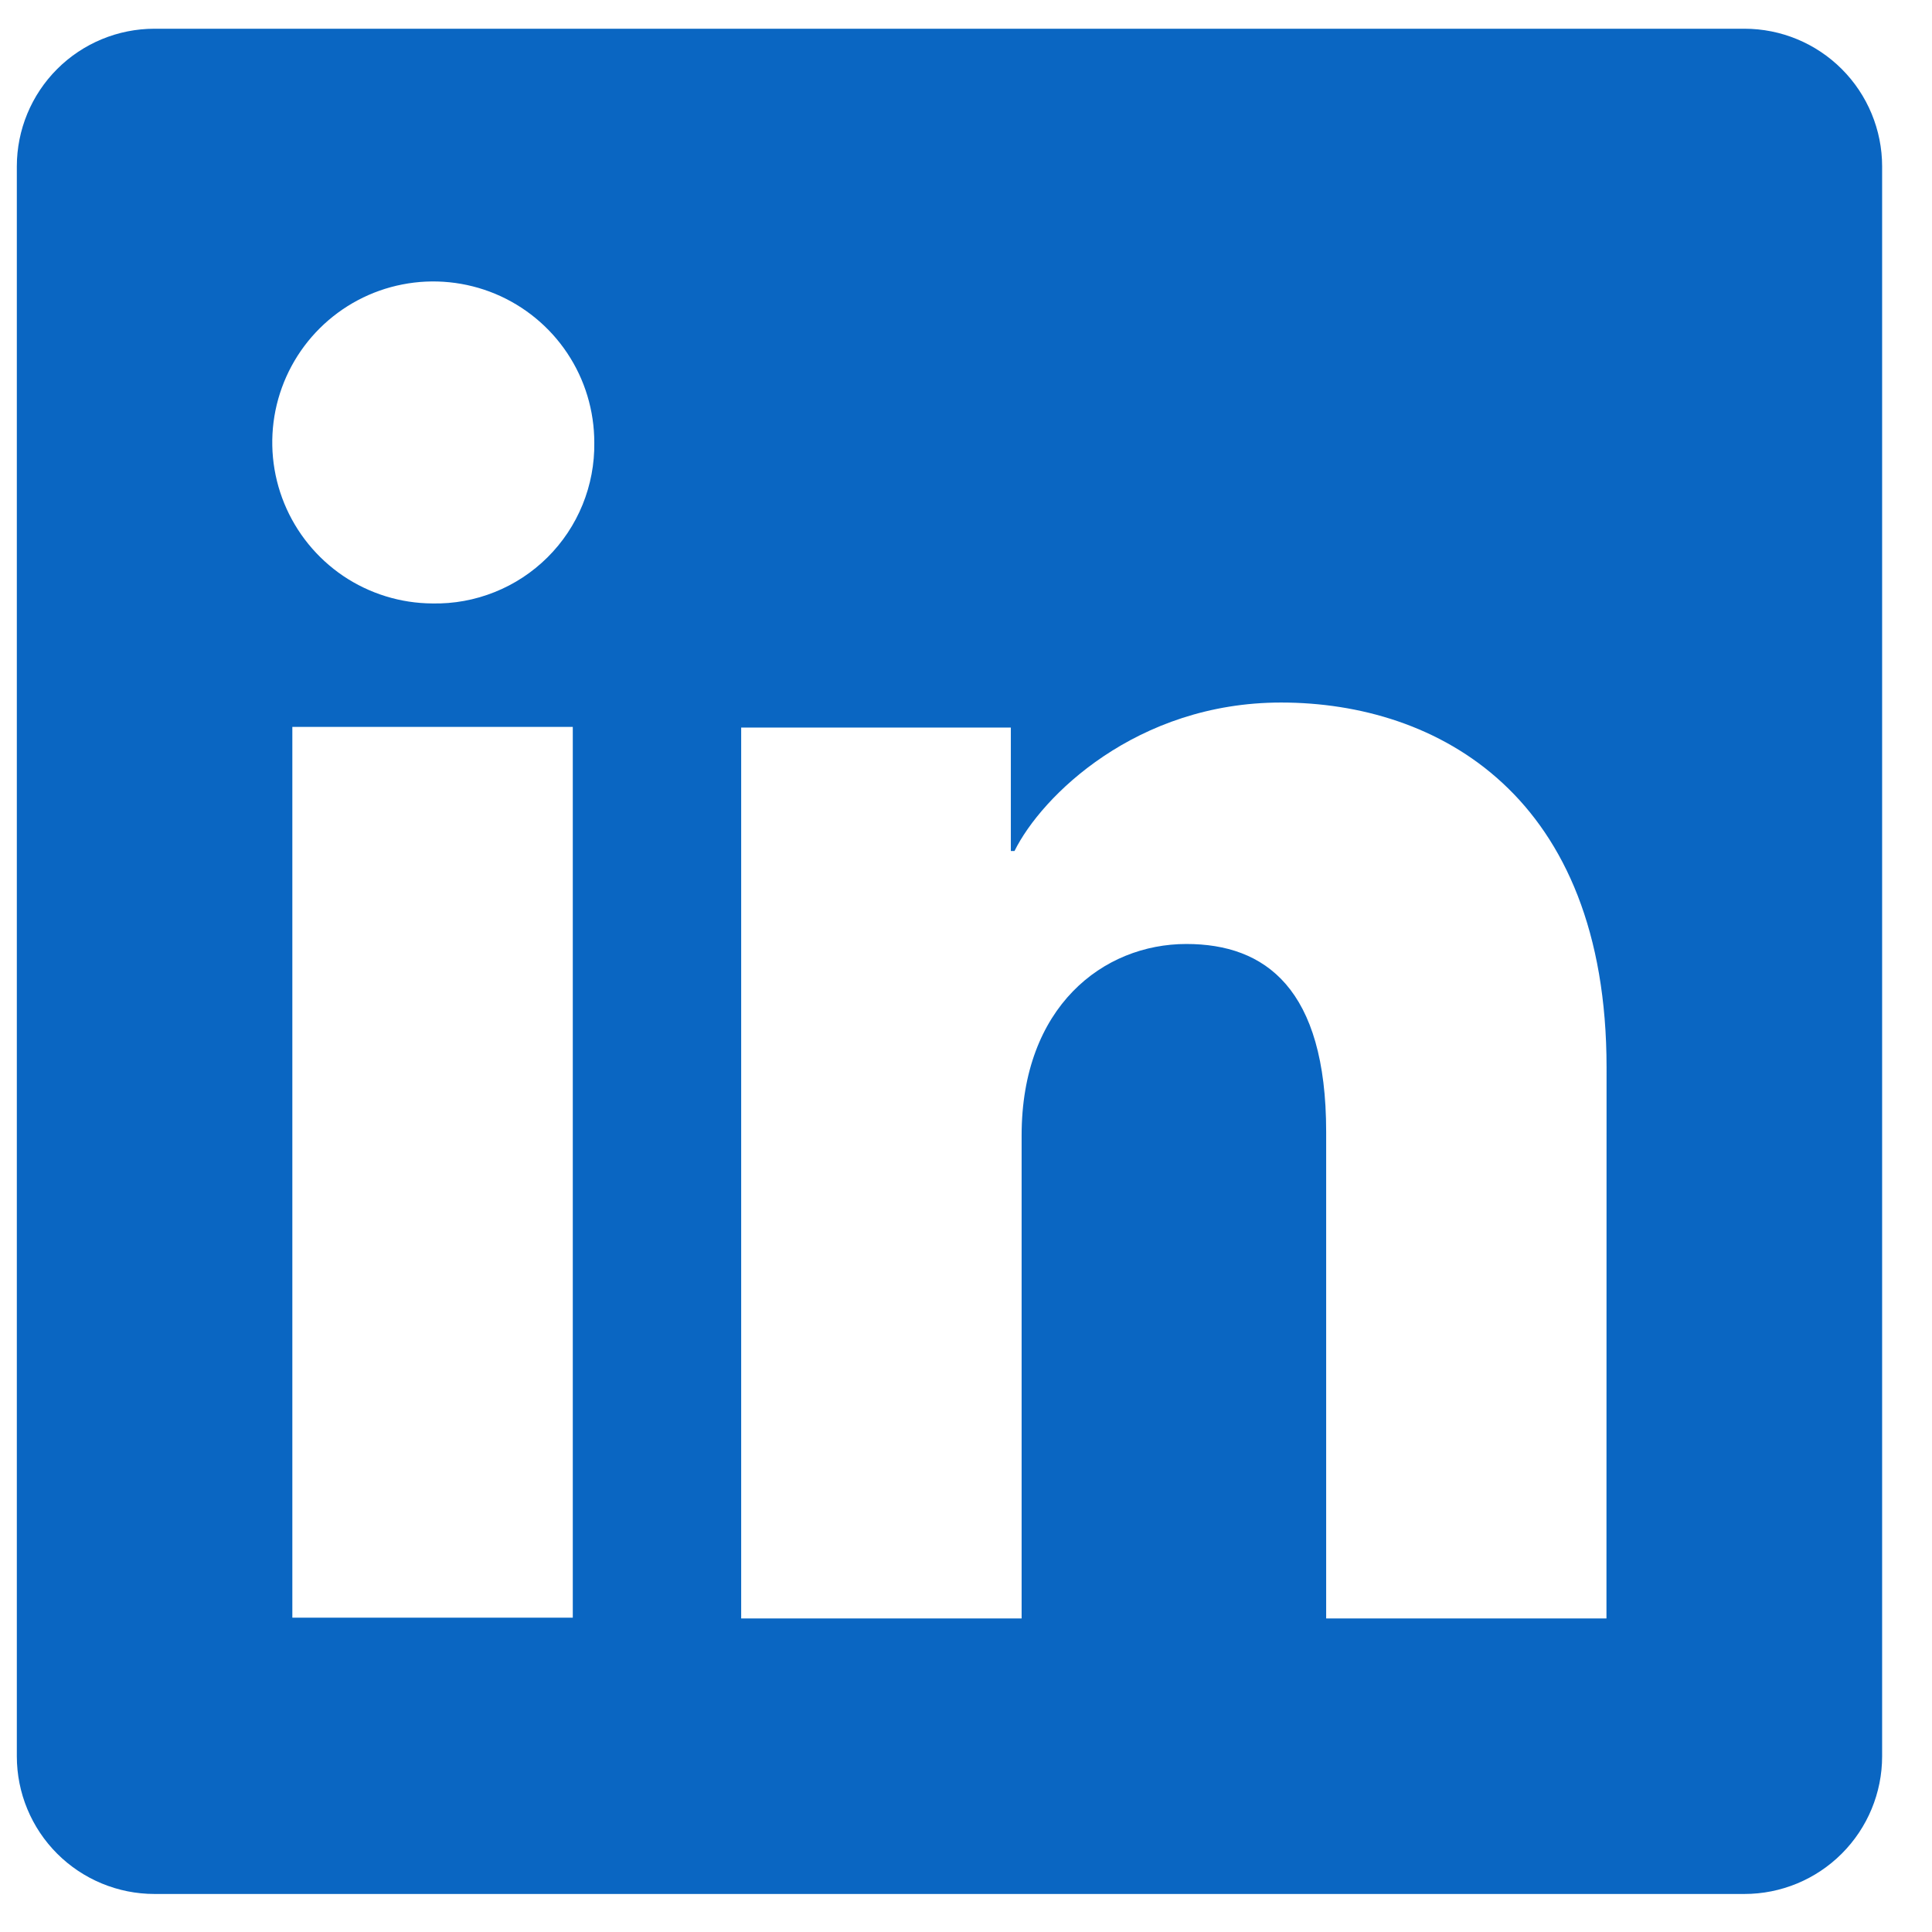<svg width="38" height="38" viewBox="0 0 38 38" fill="none" xmlns="http://www.w3.org/2000/svg">
<g clip-path="url(#clip0_500_1212)">
<path d="M34.31 0.565H3.039C2.321 0.565 1.632 0.85 1.124 1.358C0.616 1.866 0.331 2.555 0.331 3.273V34.544C0.331 35.263 0.616 35.951 1.124 36.459C1.632 36.967 2.321 37.252 3.039 37.252H34.31C35.029 37.252 35.717 36.967 36.225 36.459C36.733 35.951 37.019 35.263 37.019 34.544V3.273C37.019 2.555 36.733 1.866 36.225 1.358C35.717 0.85 35.029 0.565 34.31 0.565ZM11.266 31.818H5.75V14.297H11.266V31.818ZM8.504 11.869C7.879 11.866 7.268 11.677 6.749 11.327C6.231 10.976 5.828 10.48 5.591 9.901C5.354 9.322 5.294 8.686 5.418 8.073C5.543 7.46 5.846 6.897 6.29 6.456C6.734 6.015 7.298 5.715 7.912 5.595C8.526 5.474 9.162 5.539 9.74 5.779C10.317 6.02 10.811 6.426 11.158 6.947C11.505 7.467 11.689 8.079 11.689 8.705C11.695 9.124 11.616 9.54 11.458 9.928C11.3 10.316 11.065 10.668 10.768 10.963C10.471 11.258 10.117 11.491 9.728 11.646C9.339 11.802 8.923 11.878 8.504 11.869ZM31.597 31.833H26.084V22.262C26.084 19.439 24.884 18.567 23.335 18.567C21.699 18.567 20.094 19.8 20.094 22.333V31.833H14.578V14.31H19.882V16.738H19.954C20.486 15.66 22.351 13.818 25.197 13.818C28.275 13.818 31.599 15.645 31.599 20.995L31.597 31.833Z" fill="#0A66C2"/>
</g>
<defs>
<clipPath id="clip0_500_1212">
<rect width="36.688" height="36.688" fill="white" transform="translate(0.331 0.565)"/>
</clipPath>
</defs>
</svg>
